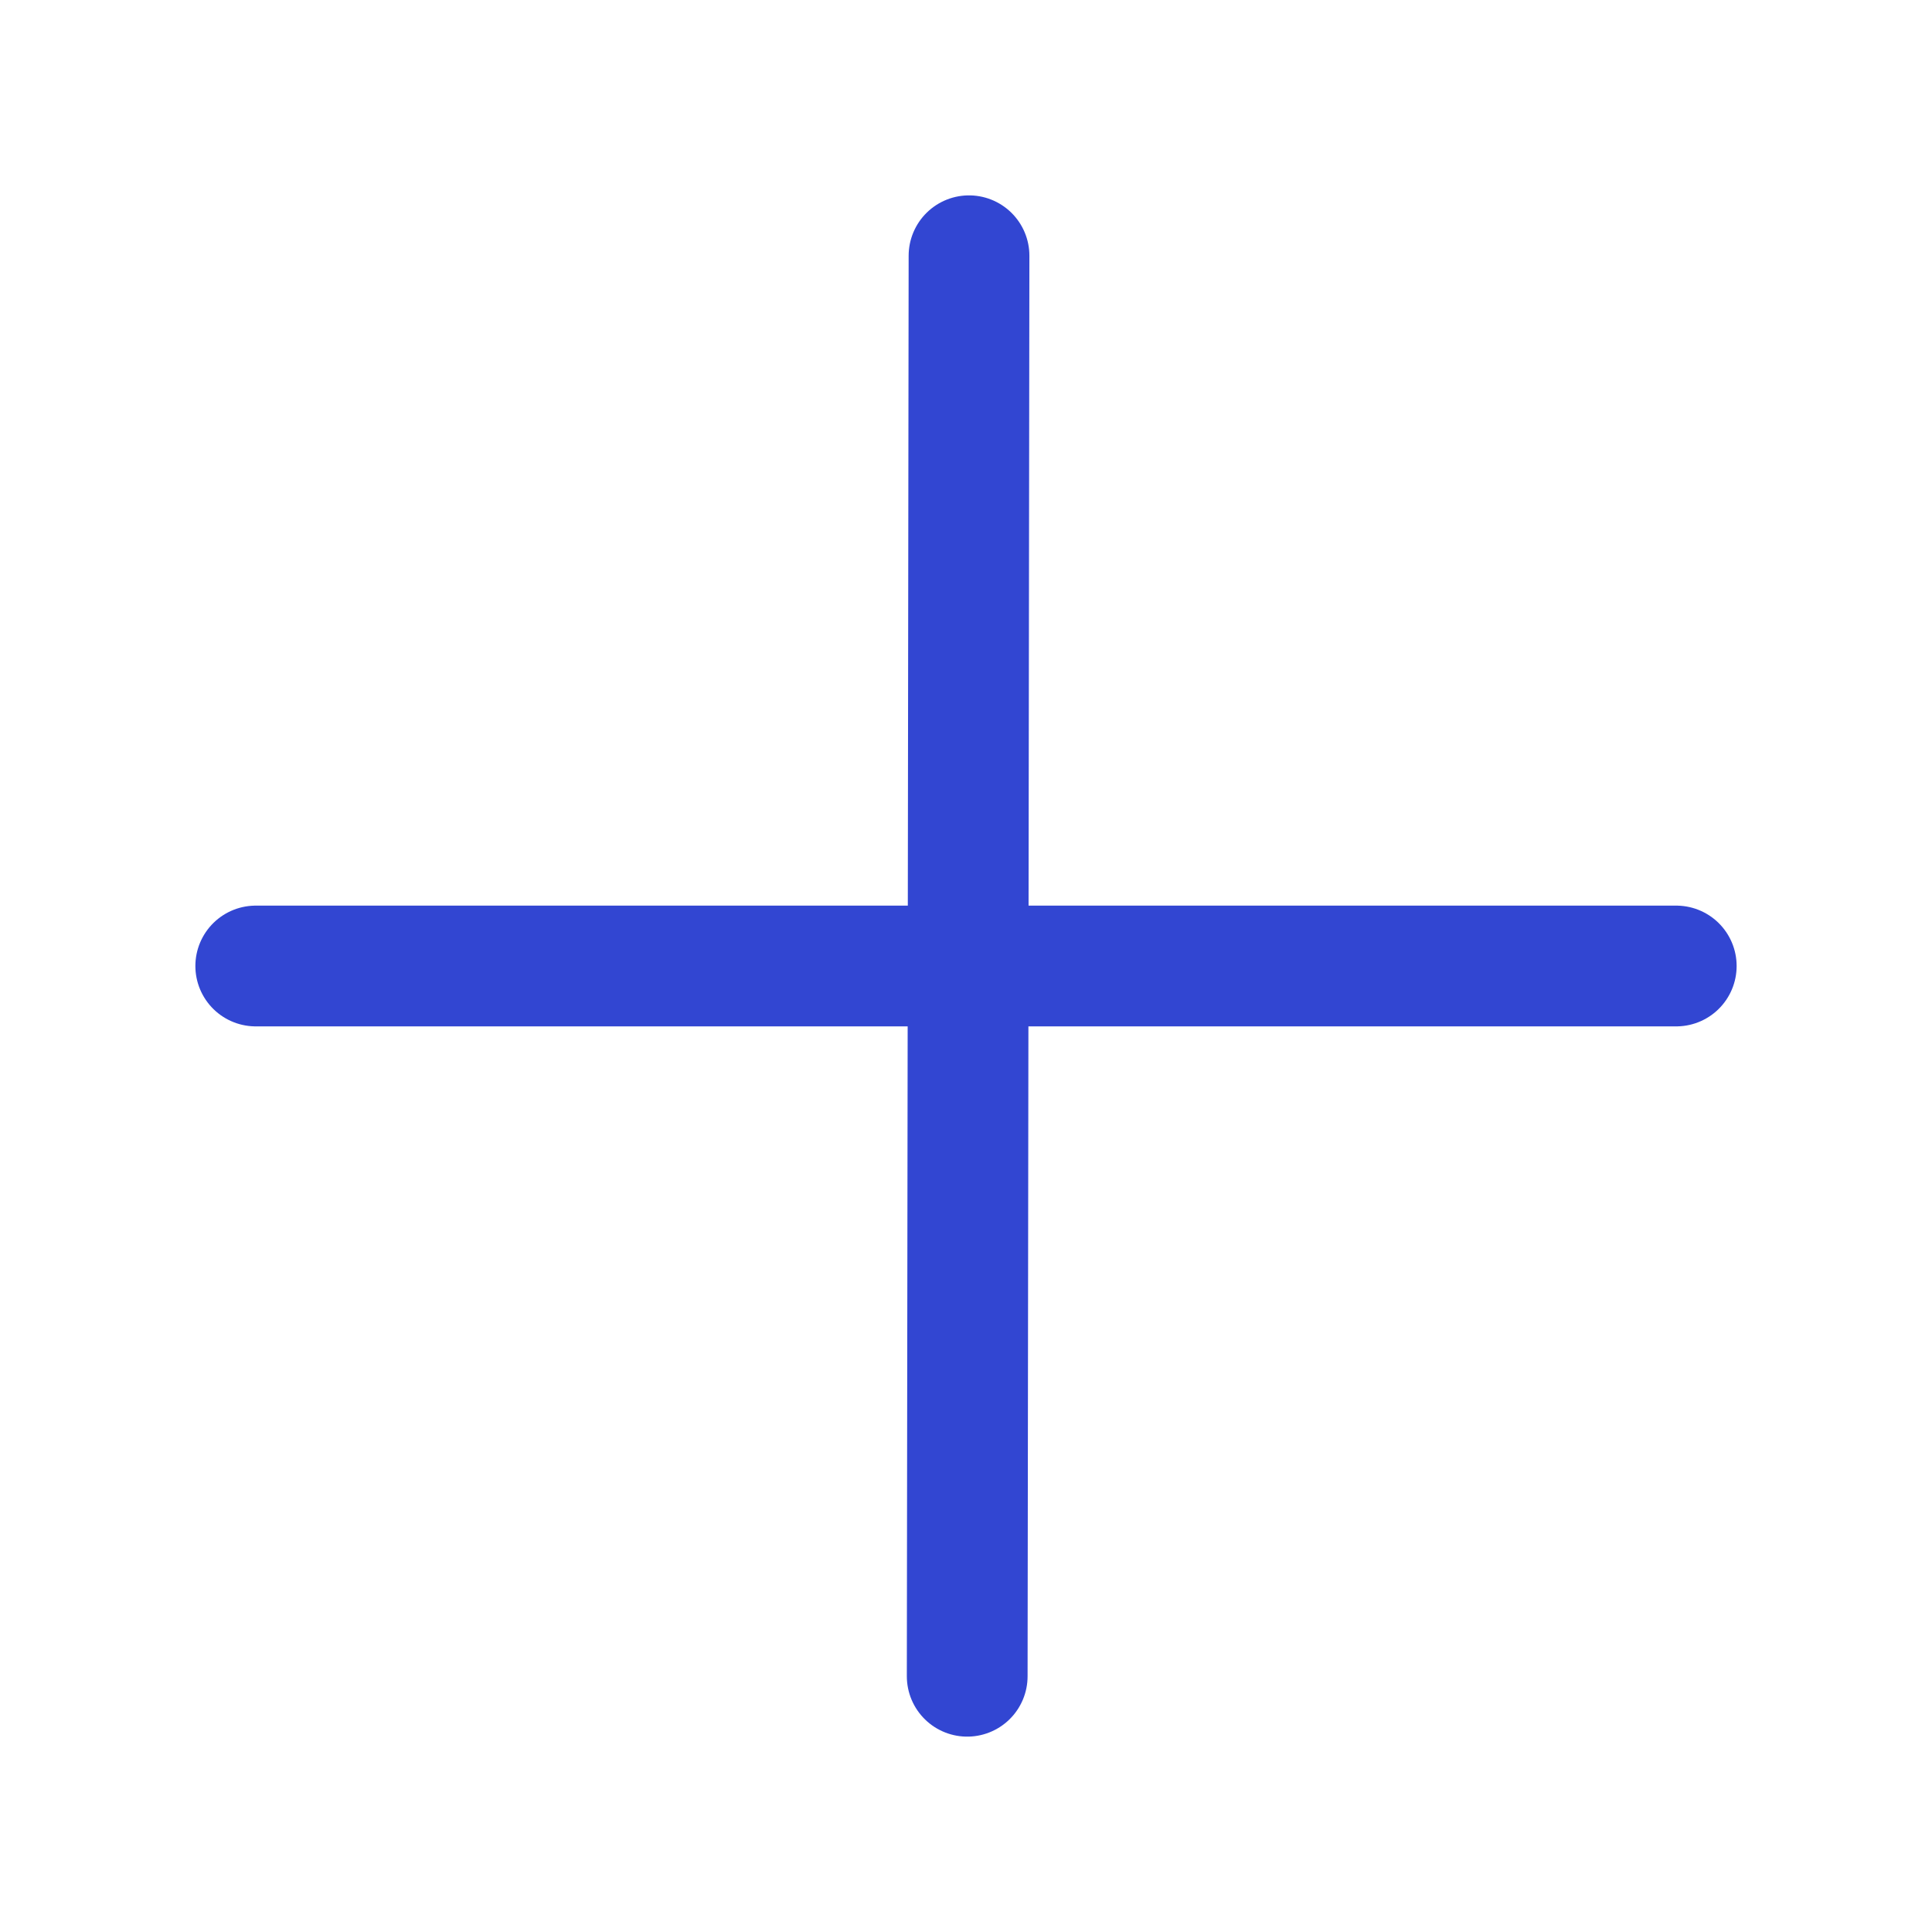 <svg xmlns="http://www.w3.org/2000/svg" xmlns:xlink="http://www.w3.org/1999/xlink" width="16" height="16" viewBox="0 0 16 16"><defs><style>.a{fill:#fff;}.b{clip-path:url(#a);}.c{fill:none;stroke:#3246d2;stroke-linecap:round;stroke-linejoin:round;}</style><clipPath id="a"><rect class="a" width="16" height="16" transform="translate(1360 397)"/></clipPath></defs><g class="b" transform="translate(-1360 -397)"><g transform="translate(1352.118 389.118)"><path class="c" d="M24.039,10l-.015,11.764" transform="translate(-8.132 0)"/><path class="c" d="M10,24H21.764" transform="translate(0 -8.118)"/></g></g></svg>